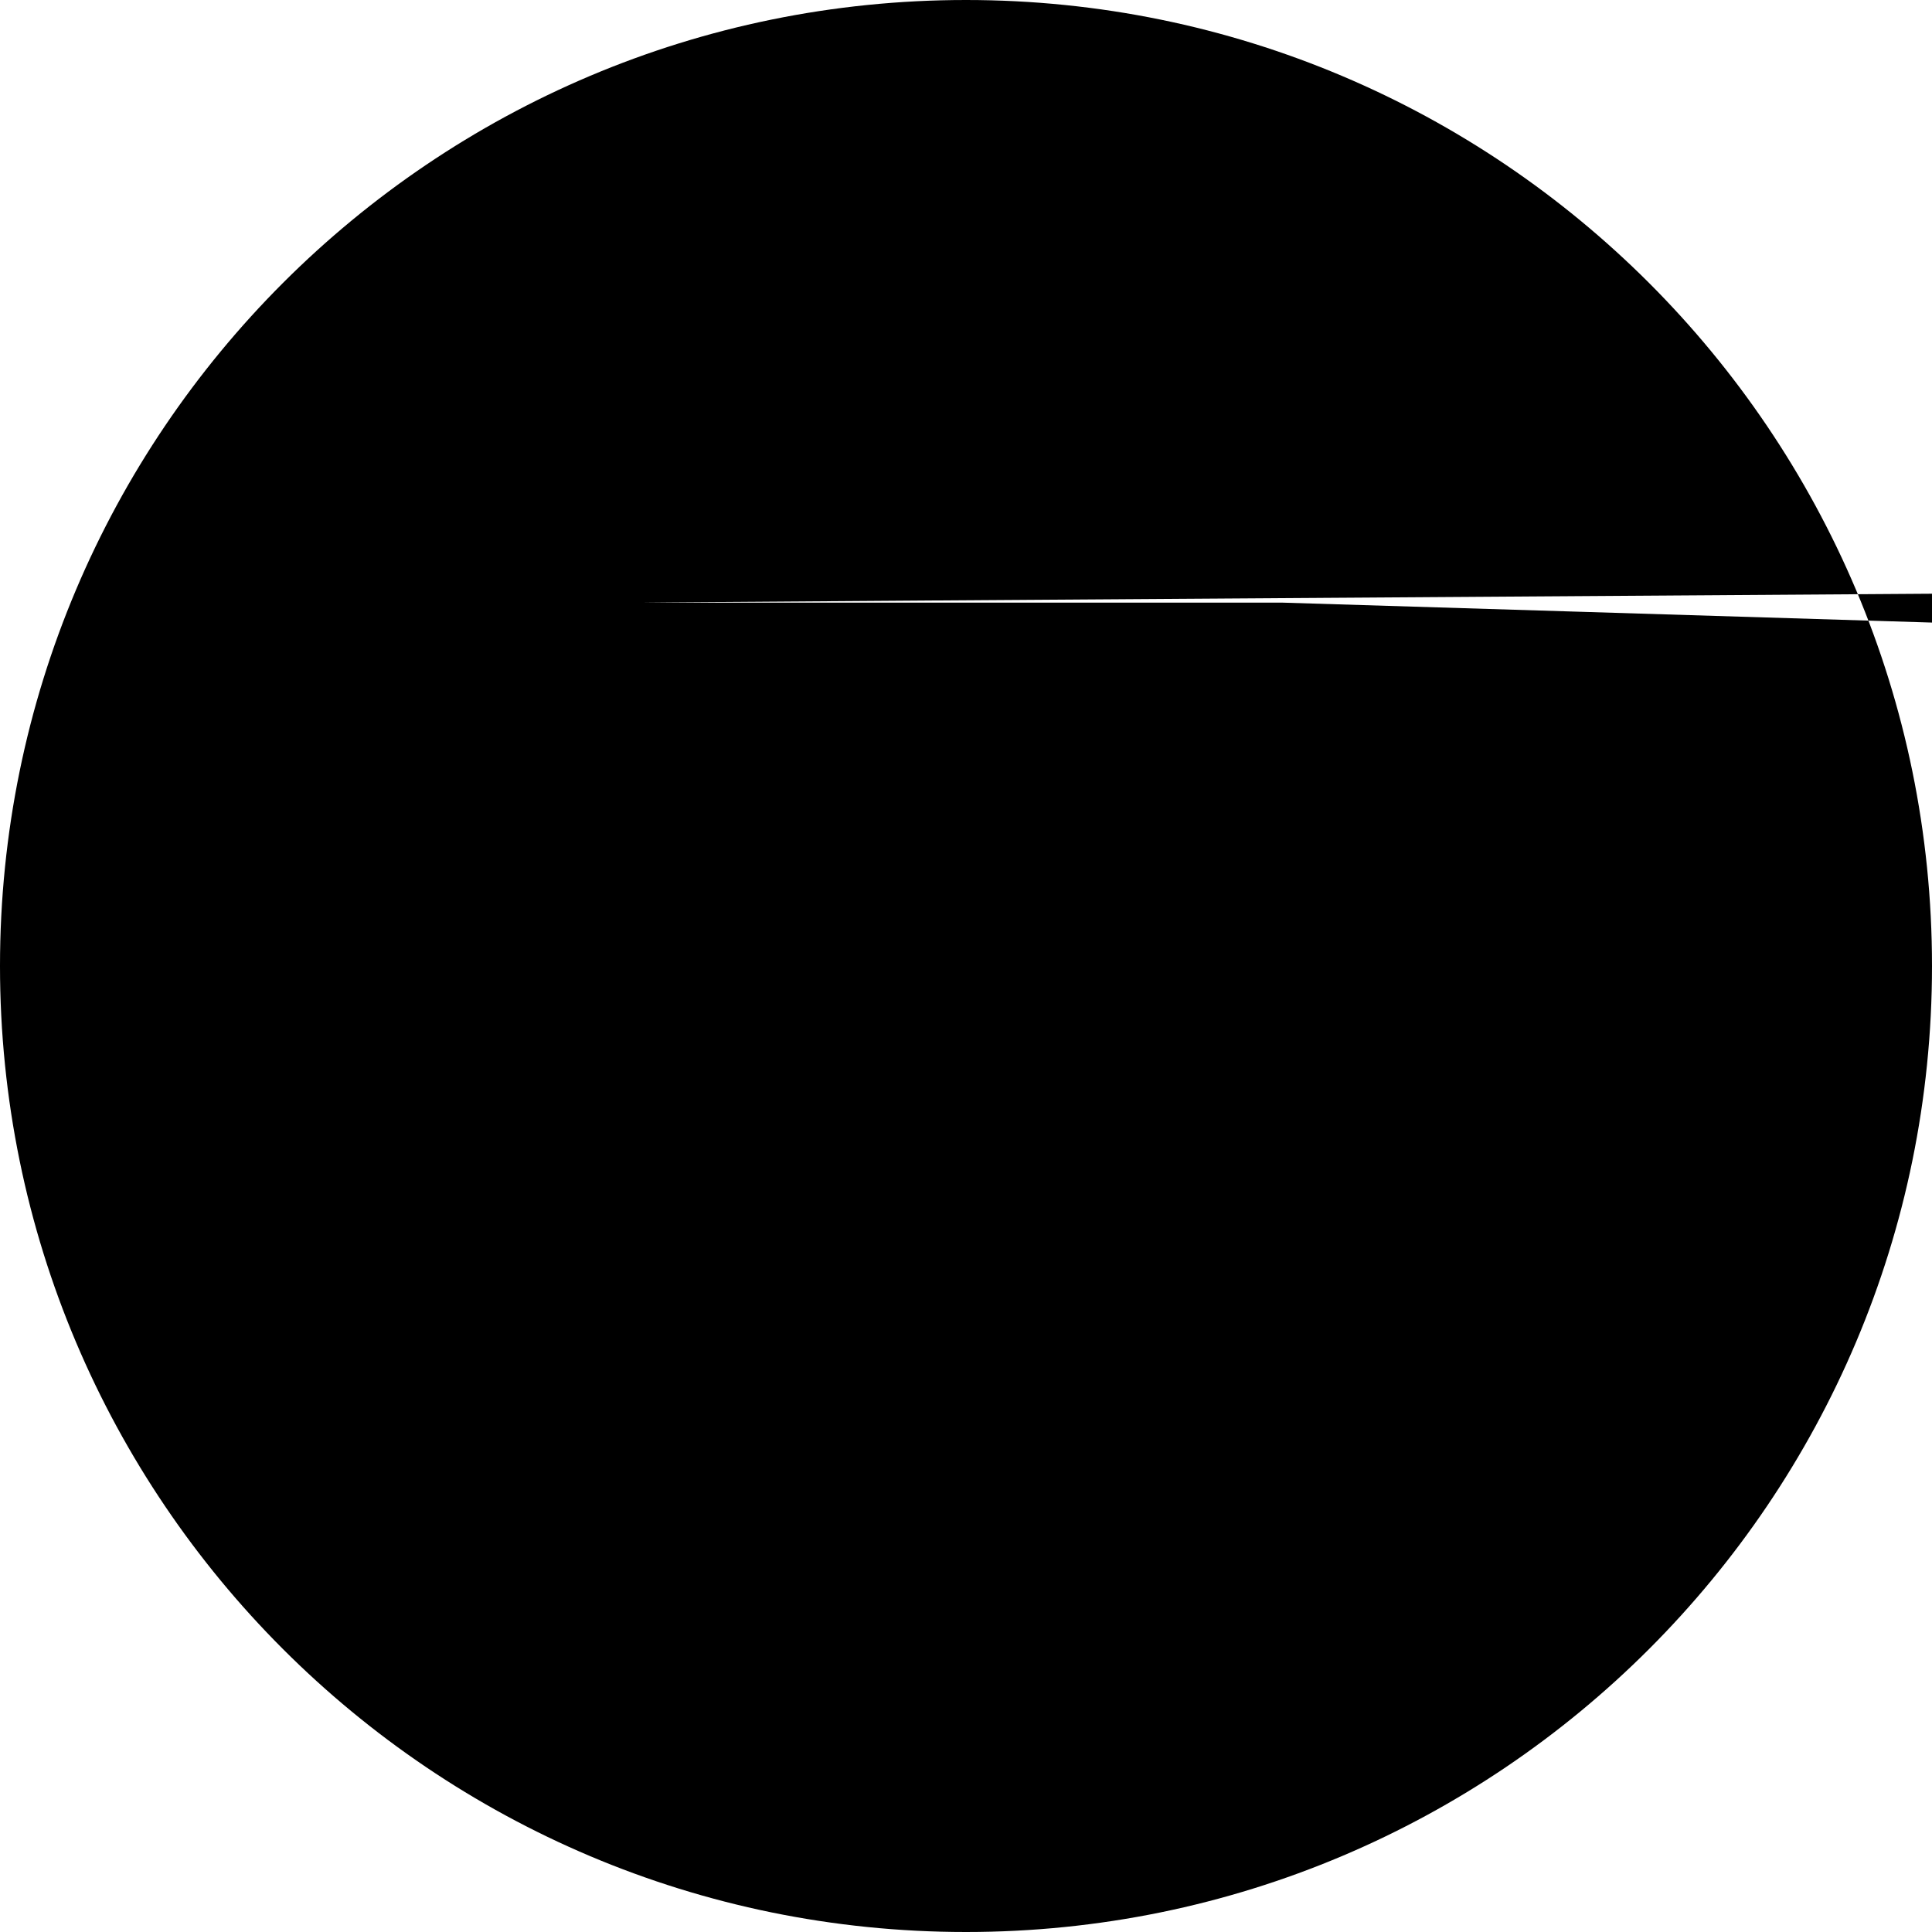 <svg
  xmlns="http://www.w3.org/2000/svg"
  width="24"
  height="24"
  viewBox="0 0 24 24"
>
  <path
    fill-rule="evenodd"
    d="M12 0c6.627 0 12 5.373 12 12s-5.373 12-12 12S0 18.627 0 12 5.373 0 12 0zm3.927 7.486H8.073c-.634 0-1.242.  252-1.69.7-.448.448-.7 1.056-.699 1.69v4.248c0 .634.251 1.242.7 1.69.447.448 1.055.7 1.69.7h7.853c.634 0 1.   242-.252 1.69-.7.448-.448.7-1.056.699-1.69V9.876c0-.634-.251-1.242-.7-1.69-.447-.448-1.055-.7-1.69-.7zm-5.591 2.578L13.664 12l-3.328 1.936v-3.872z"
    transform="translate(-1304 -48) translate(1144 48) translate(160)"
  />
</svg>
